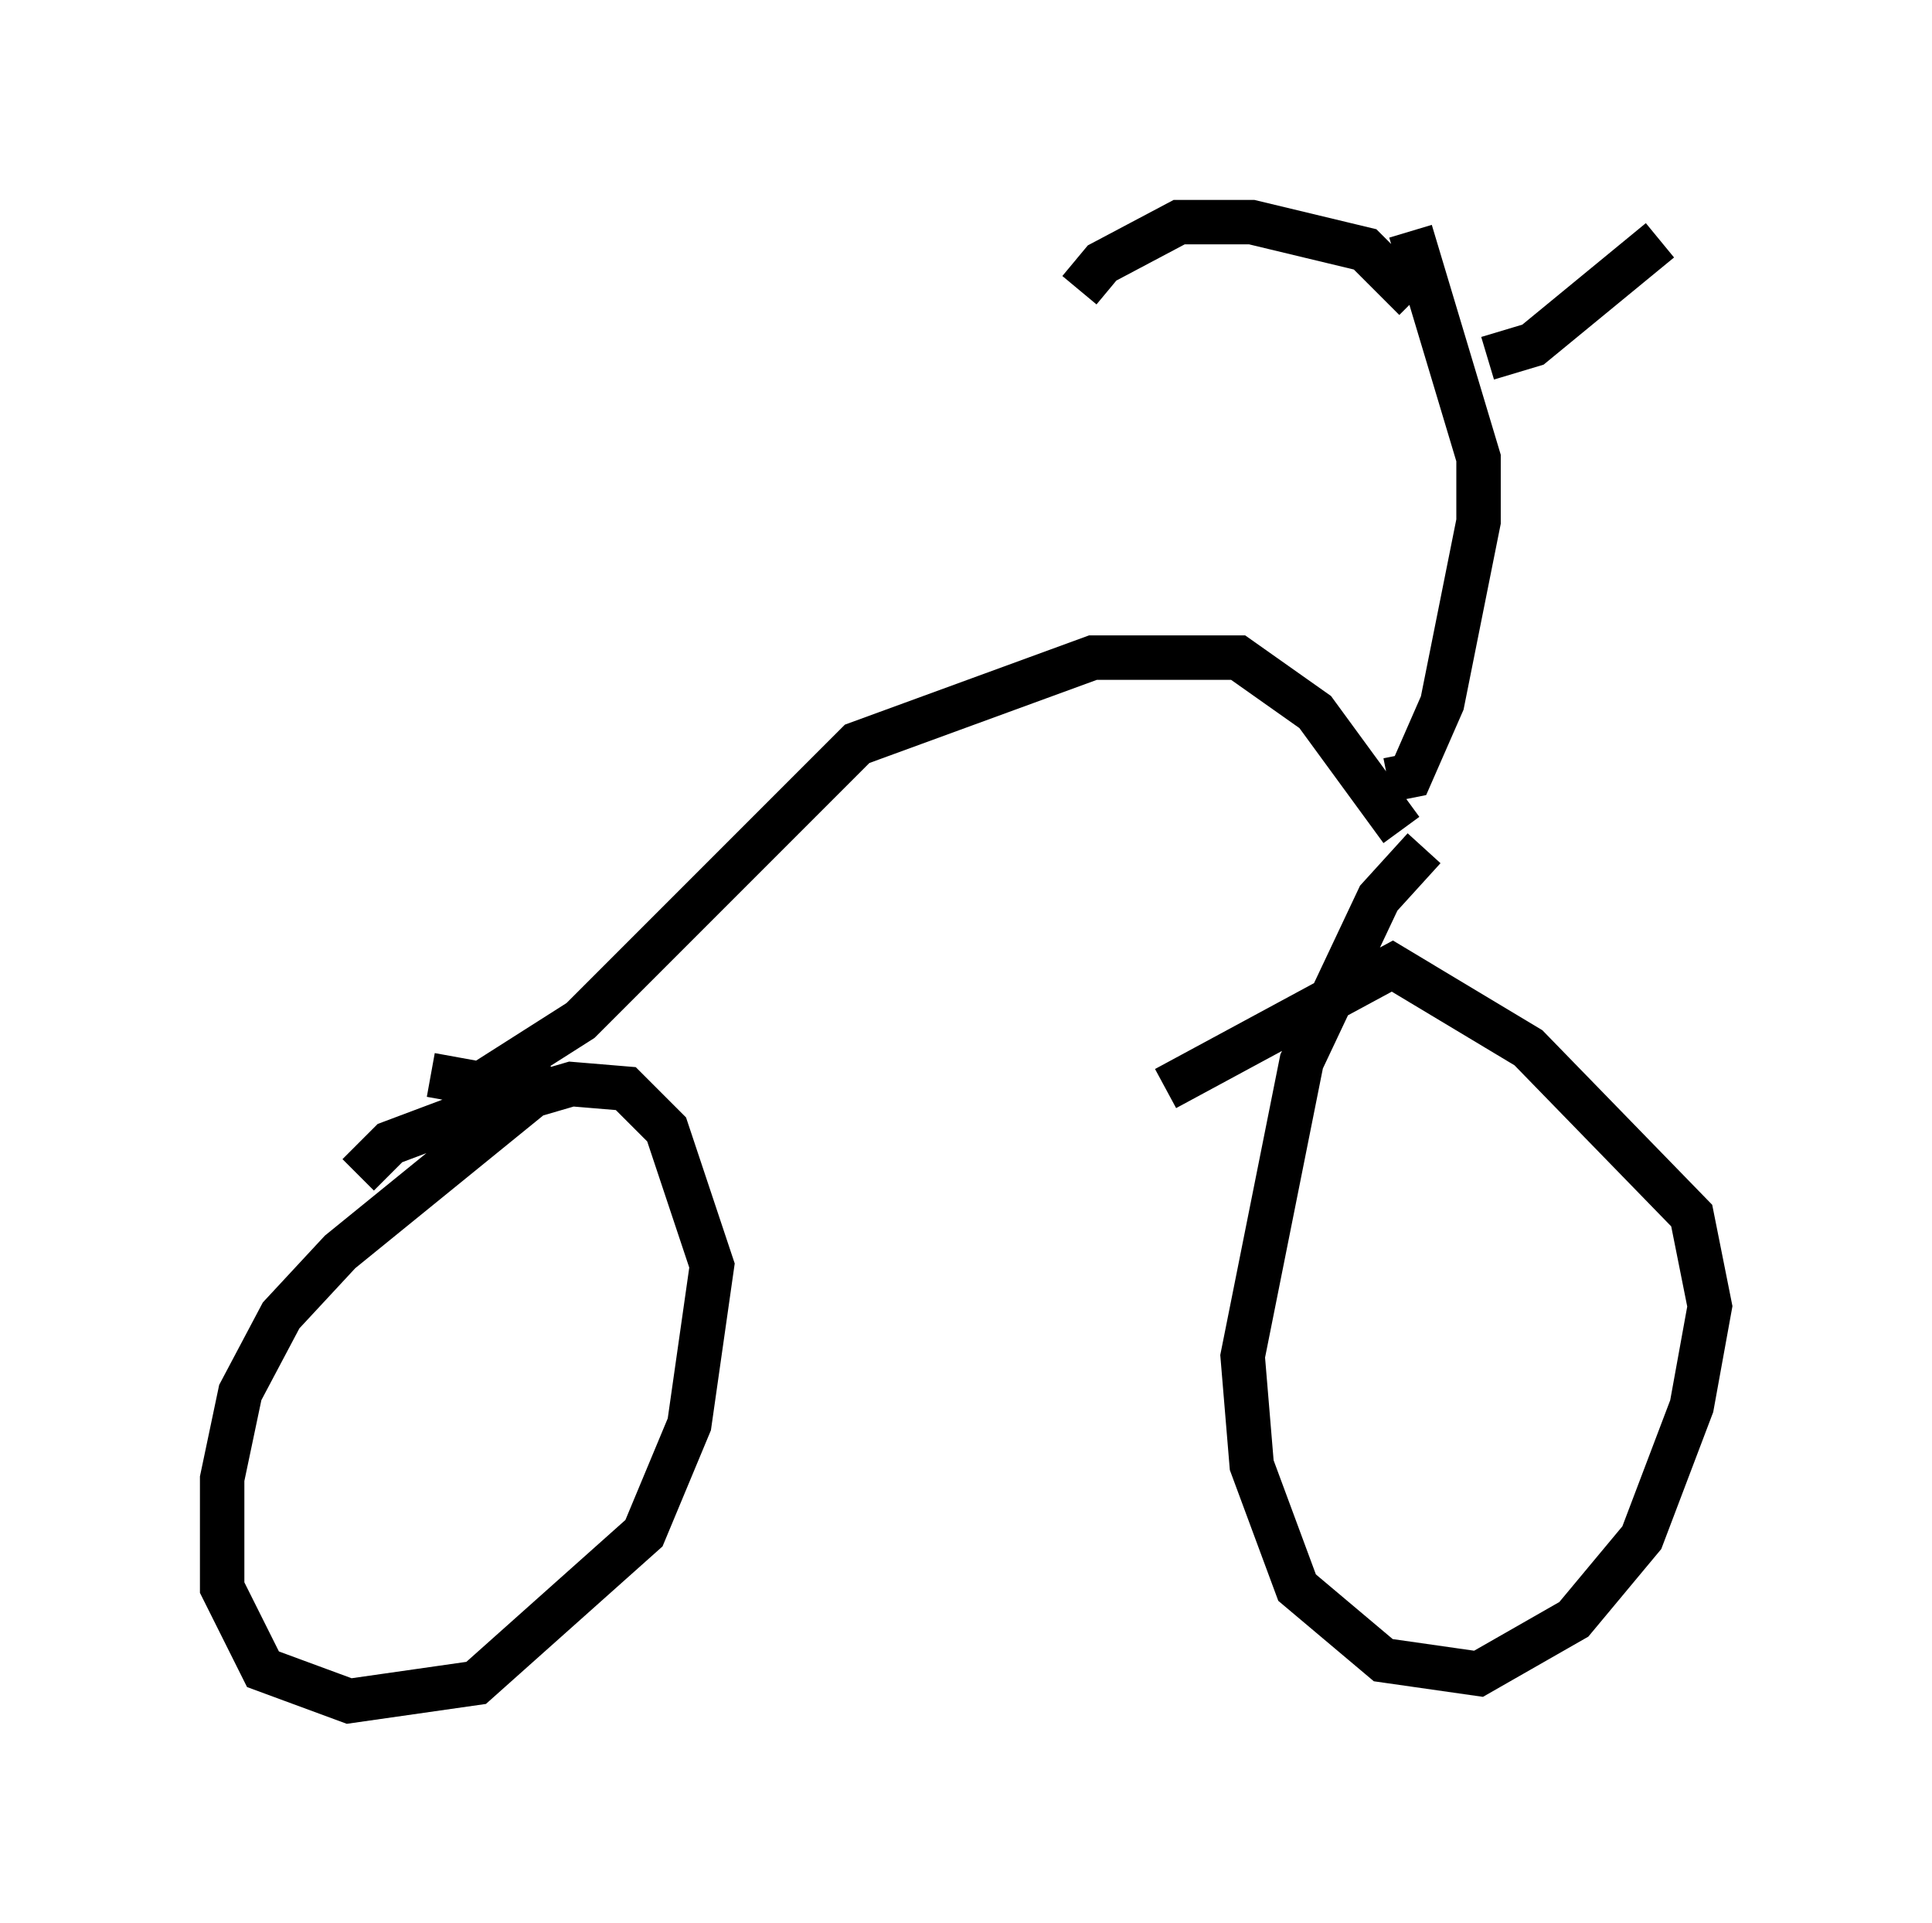 <?xml version="1.0" encoding="utf-8" ?>
<svg baseProfile="full" height="43.28" version="1.1" width="43.484" xmlns="http://www.w3.org/2000/svg" xmlns:ev="http://www.w3.org/2001/xml-events" xmlns:xlink="http://www.w3.org/1999/xlink"><defs /><rect fill="white" height="43.28" width="43.484" x="0" y="0" /><path d="M15.208, 22.661 m-2.654, 1.531 l-4.9, 3.981 -1.327, 1.429 l-0.919, 1.735 -0.408, 1.94 l0.0, 2.45 0.919, 1.838 l1.94, 0.715 2.858, -0.408 l3.777, -3.369 1.021, -2.45 l0.51, -3.573 -1.021, -3.063 l-0.919, -0.919 -1.225, -0.102 l-2.45, 0.715 -1.633, 0.613 l-0.715, 0.715 m23.99, -7.35 l-1.021, 1.123 -1.735, 3.675 l-1.327, 6.635 0.204, 2.45 l1.021, 2.756 1.94, 1.633 l2.144, 0.306 2.144, -1.225 l1.531, -1.838 1.123, -2.96 l0.408, -2.246 -0.408, -2.042 l-3.675, -3.777 -3.063, -1.838 l-5.104, 2.756 m-16.538, -0.306 l1.123, 0.204 2.246, -1.429 l6.227, -6.227 5.308, -1.94 l3.267, 0.0 1.735, 1.225 l1.94, 2.654 m-0.306, -1.123 l0.51, -0.102 0.715, -1.633 l0.817, -4.083 0.0, -1.429 l-1.531, -5.104 m1.735, 2.858 l1.021, -0.306 2.858, -2.348 m-5.513, 1.327 l-1.123, -1.123 -2.552, -0.613 l-1.633, 0.0 -1.735, 0.919 l-0.51, 0.613 " fill="none" stroke="black" stroke-width="1" /></svg>